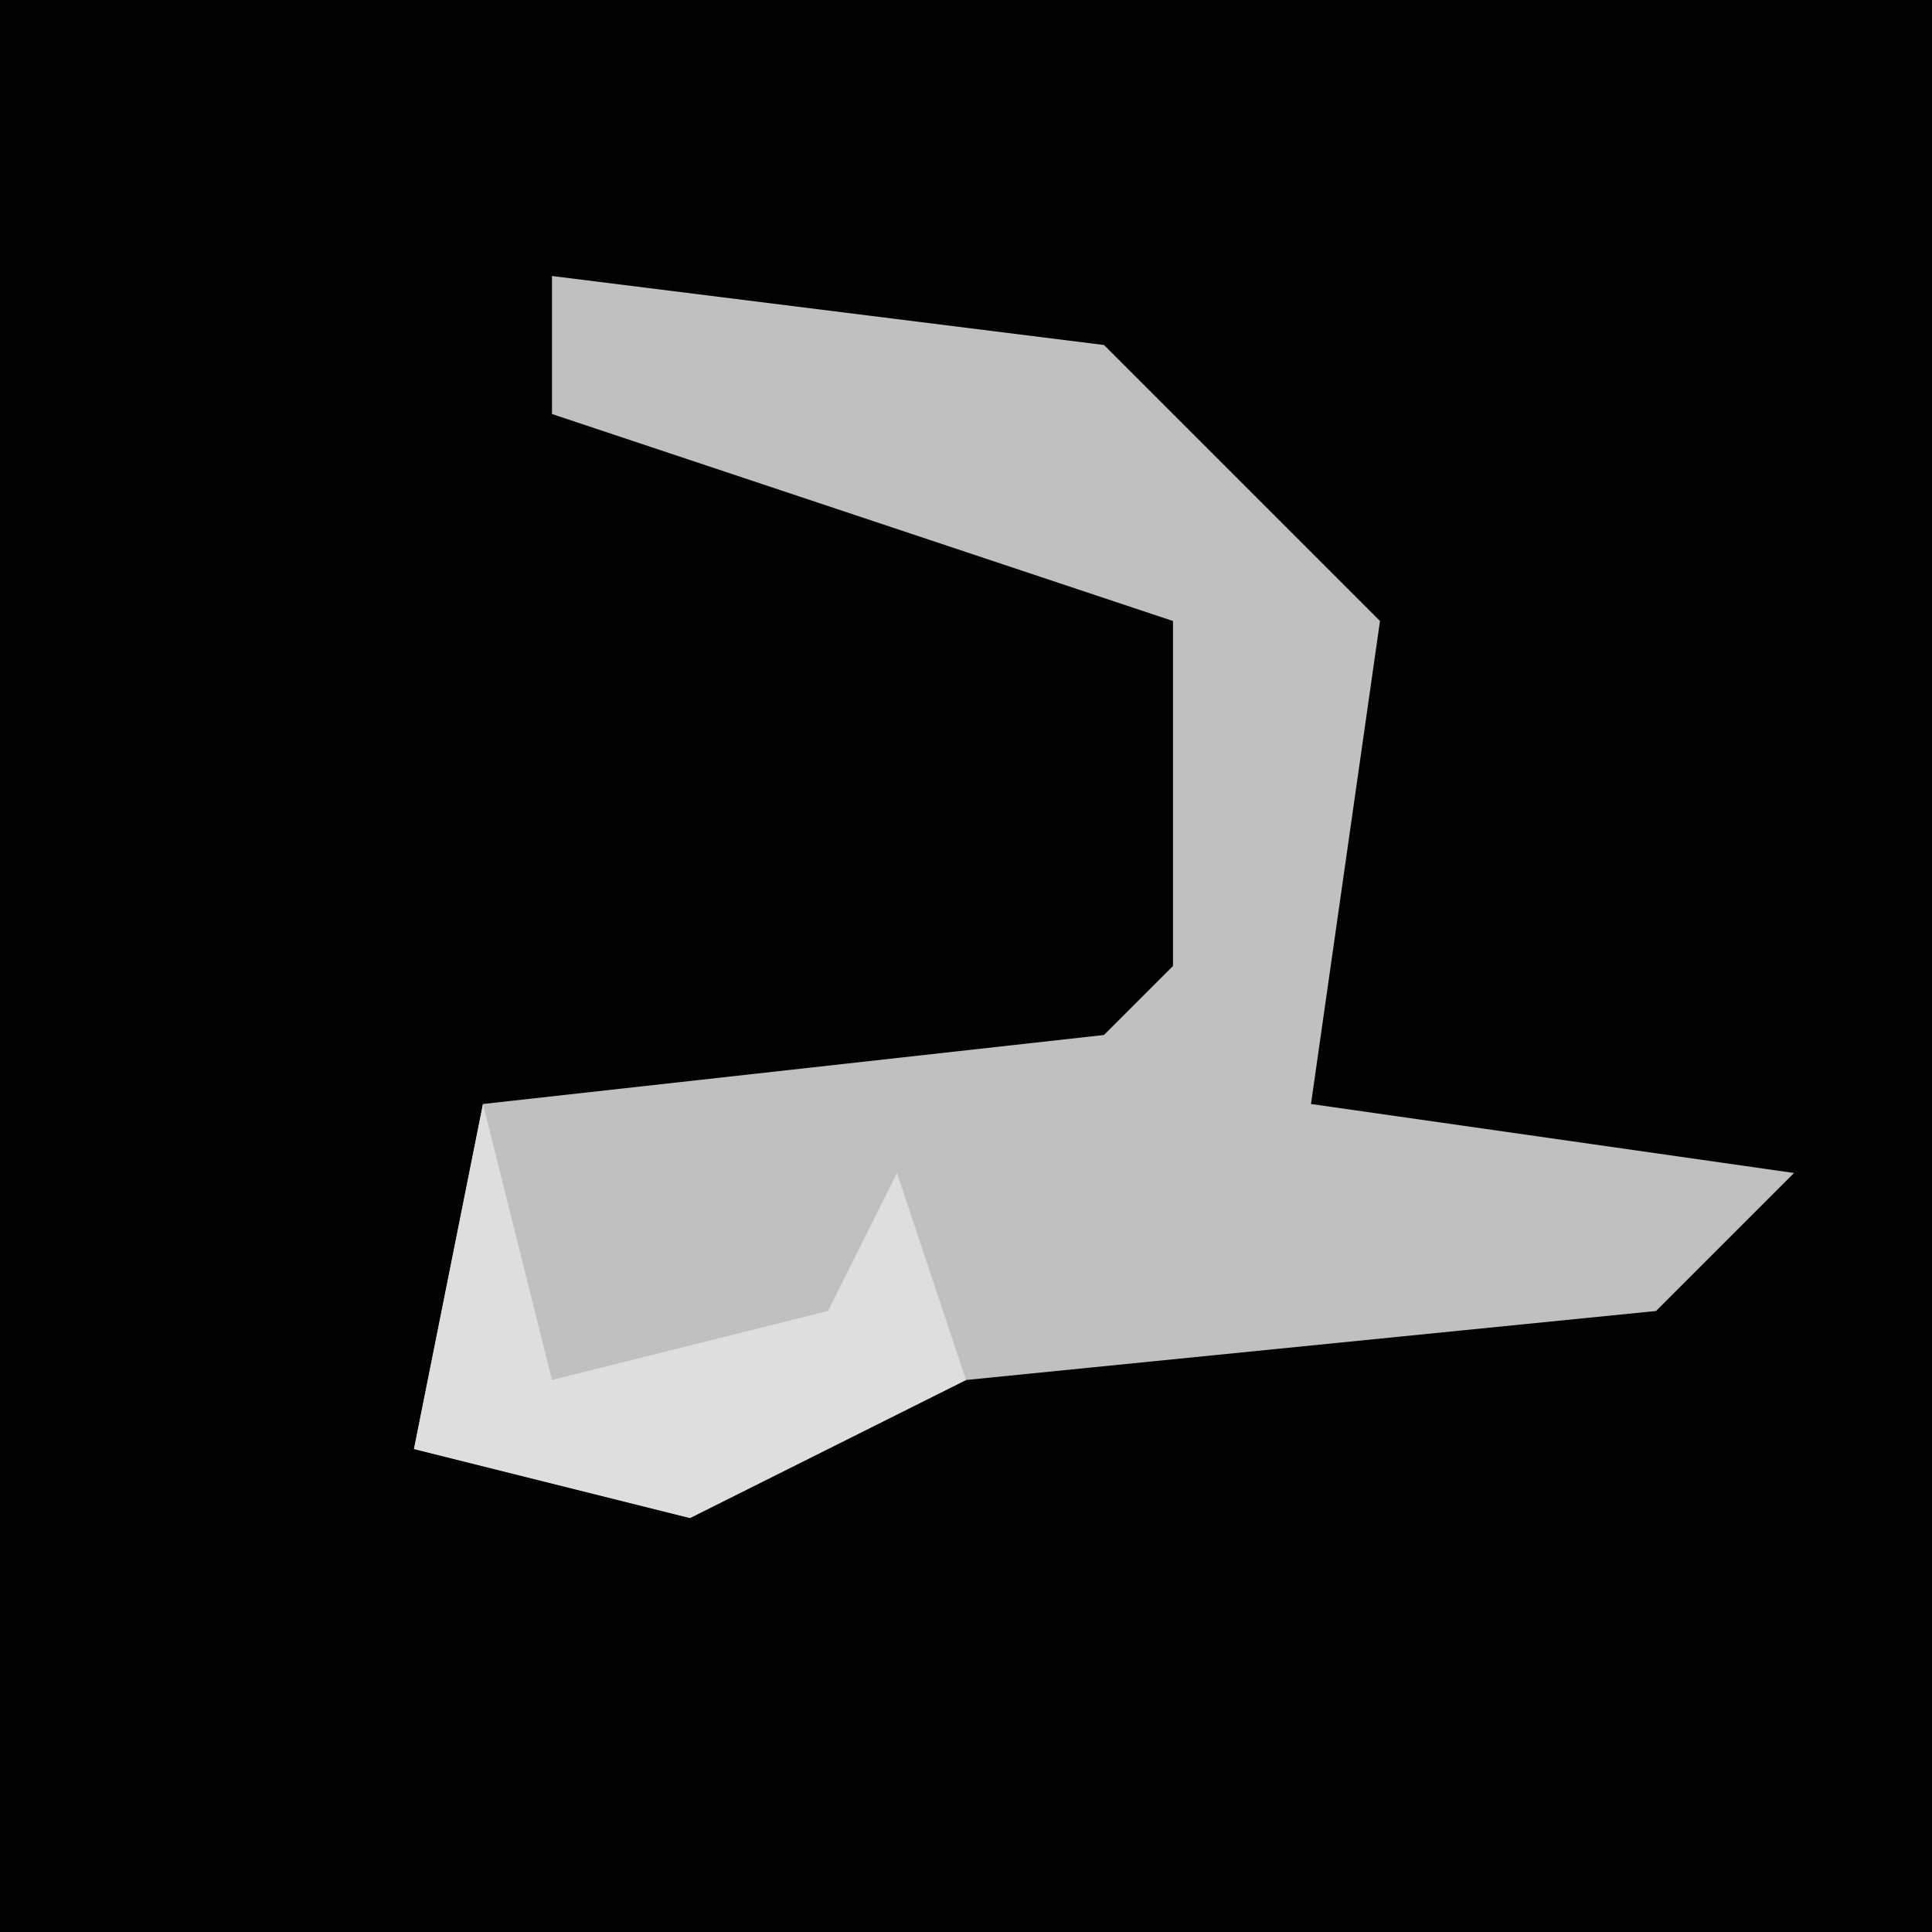<?xml version="1.0" encoding="UTF-8"?>
<svg version="1.1" xmlns="http://www.w3.org/2000/svg" width="28" height="28">
<path d="M0,0 L28,0 L28,28 L0,28 Z " fill="#020202" transform="translate(0,0)"/>
<path d="M0,0 L8,1 L12,5 L11,12 L18,13 L16,15 L6,16 L2,18 L-2,17 L-1,12 L8,11 L9,10 L9,5 L0,2 Z " fill="#C0C0C0" transform="translate(8,4)"/>
<path d="M0,0 L1,4 L5,3 L6,1 L7,4 L3,6 L-1,5 Z " fill="#DEDEDE" transform="translate(7,16)"/>
</svg>
